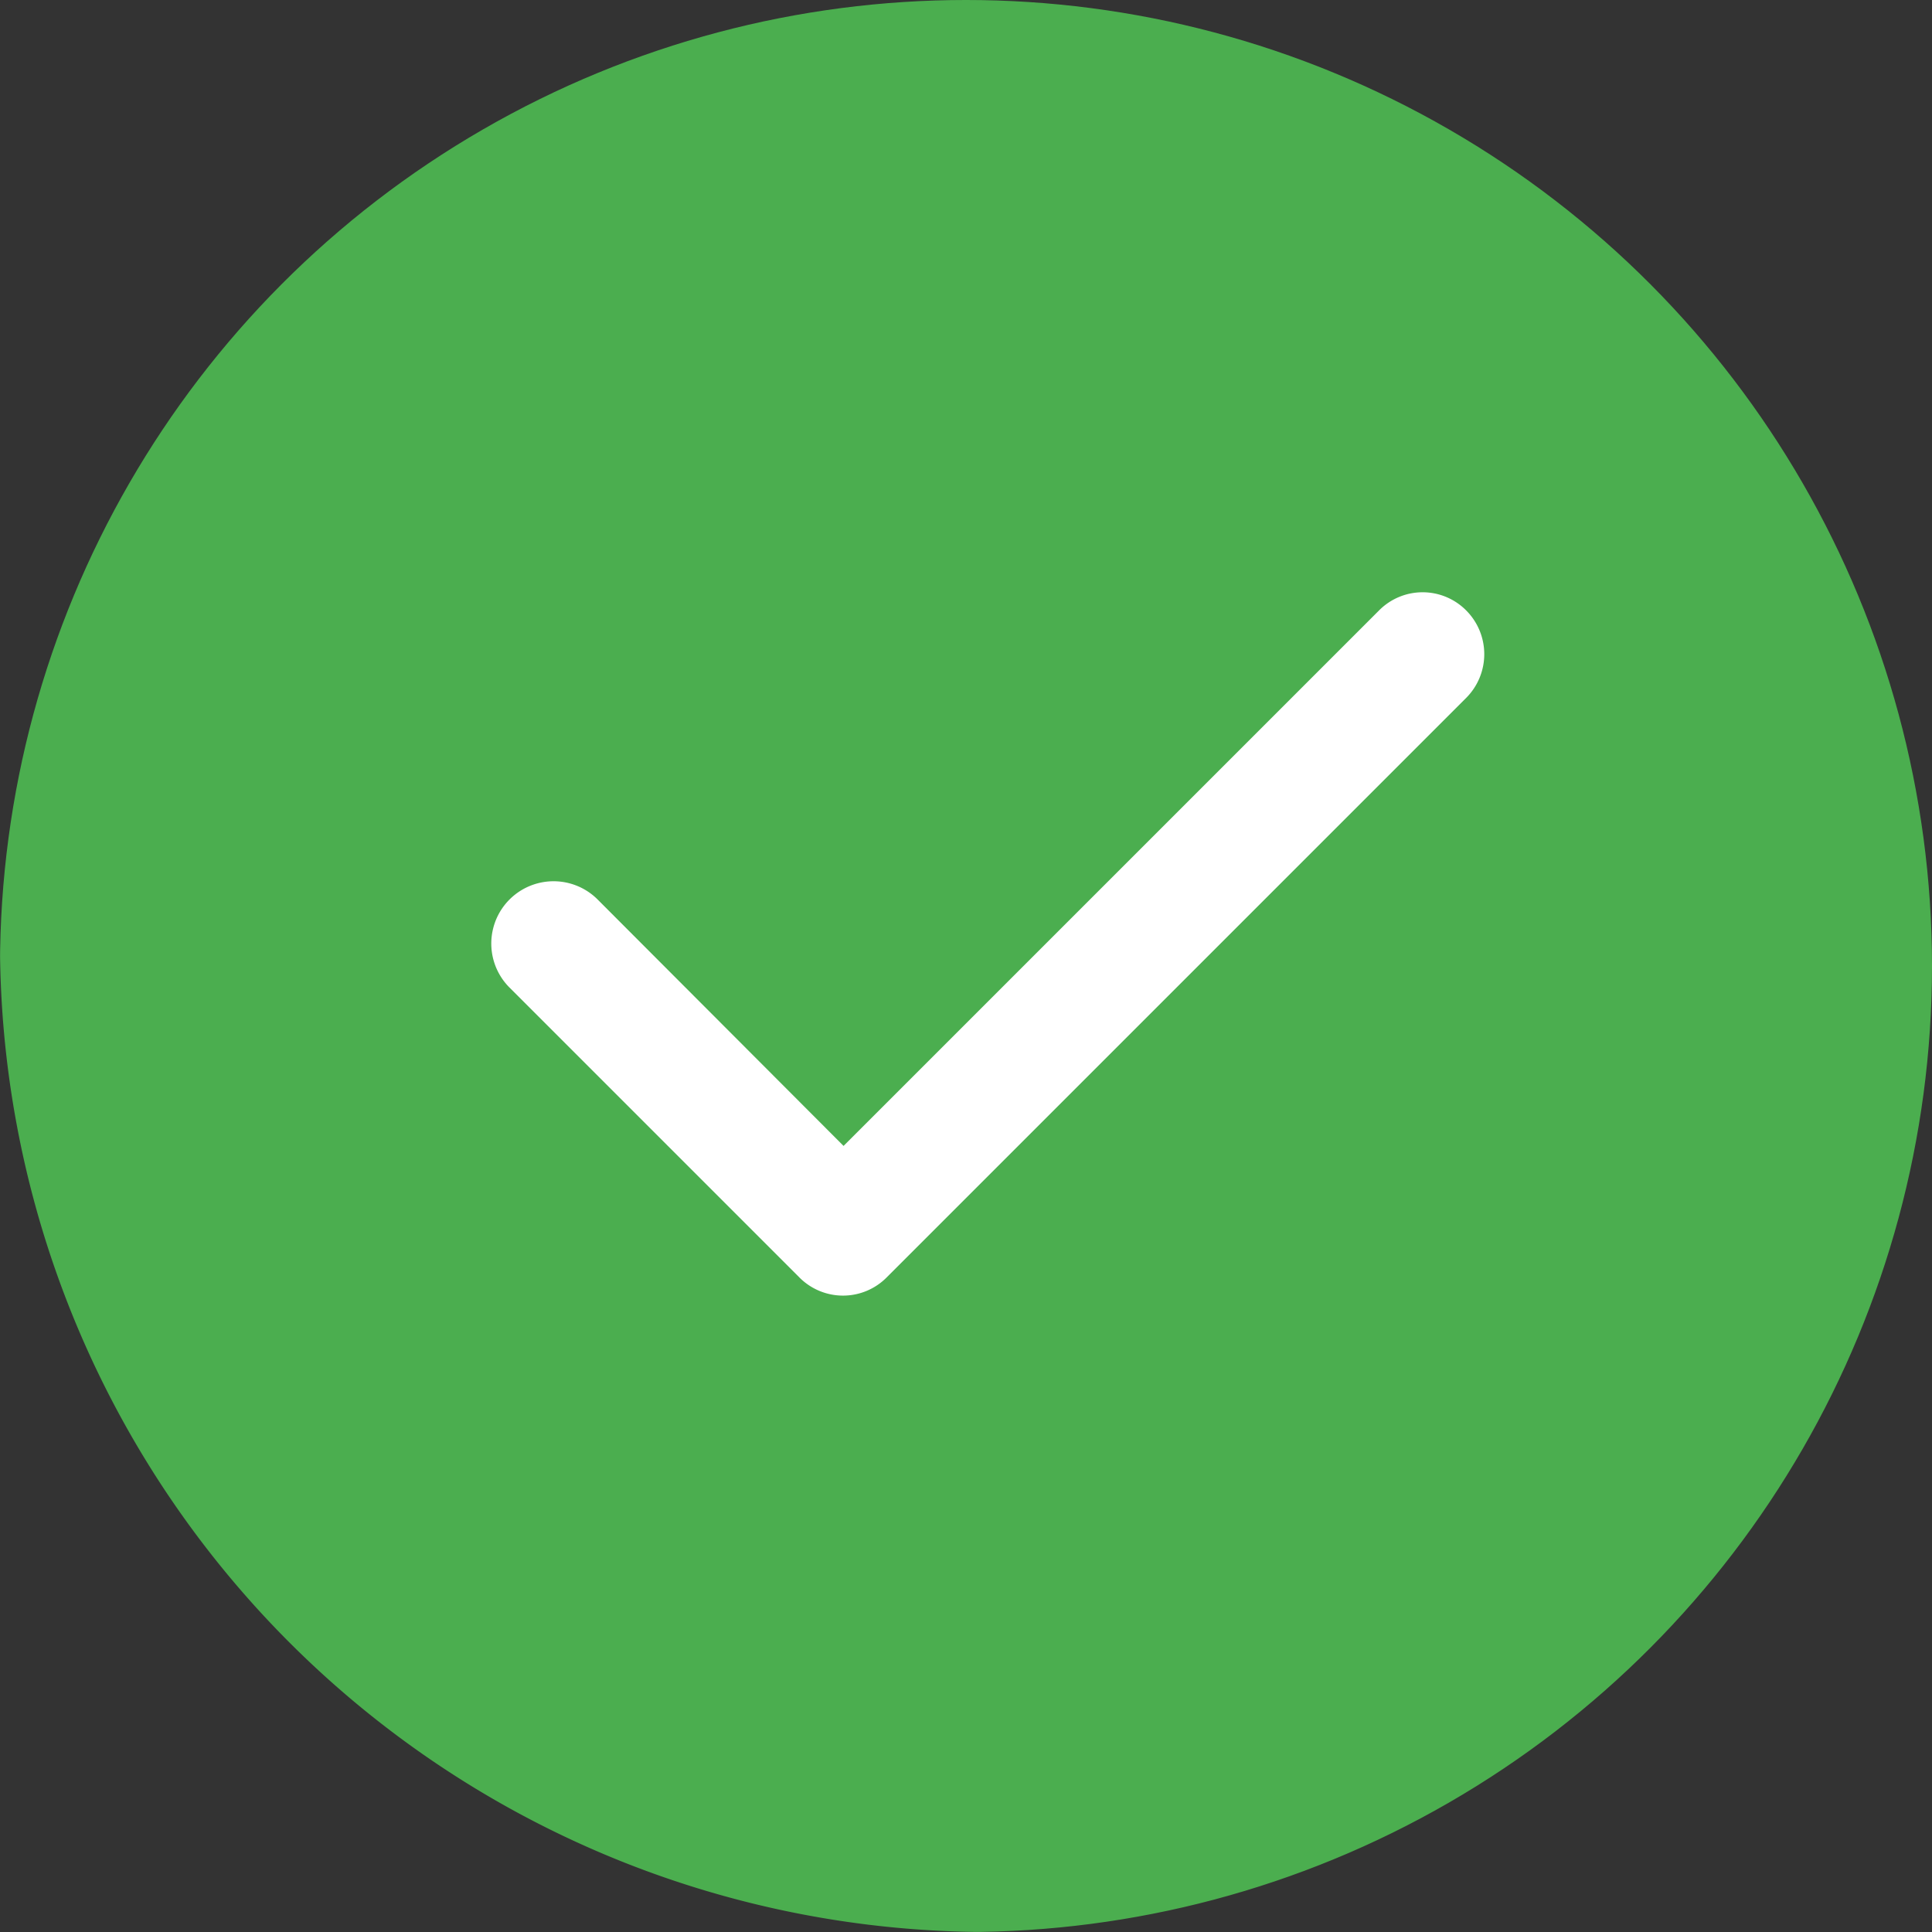 <svg xmlns="http://www.w3.org/2000/svg" xmlns:xlink="http://www.w3.org/1999/xlink" width="16" height="16" viewBox="0 0 16 16">
  <rect x="0" y="0" width="16" height="16" fill="#333333" stroke="none"/>
  <defs>
    <clipPath id="clip-path">
      <circle id="Ellipse_347" data-name="Ellipse 347" cx="8" cy="8" r="8" transform="translate(1286 181.371)" fill="#fff" stroke="#707070" stroke-width="1"/>
    </clipPath>
  </defs>
  <g id="Mask_Group_613" data-name="Mask Group 613" transform="translate(-1286 -181.371)" clip-path="url(#clip-path)">
    <g id="correct" transform="translate(1286 181.001)">
      <path id="Path_14531" data-name="Path 14531" d="M8.185,0a8.185,8.185,0,1,0,8.185,8.185A8.192,8.192,0,0,0,8.185,0Z" fill="#4bae4f" fill-rule="evenodd"/>
      <path id="Path_14532" data-name="Path 14532" d="M12.051,5.307a.513.513,0,0,1,0,.723l-4.8,4.8a.509.509,0,0,1-.723,0l-2.4-2.4A.511.511,0,0,1,4.857,7.7L6.894,9.741l4.434-4.434A.508.508,0,0,1,12.051,5.307Z" transform="translate(0.092 0.119)" fill="#fff" fill-rule="evenodd"/>
    </g>
  </g>
</svg>
